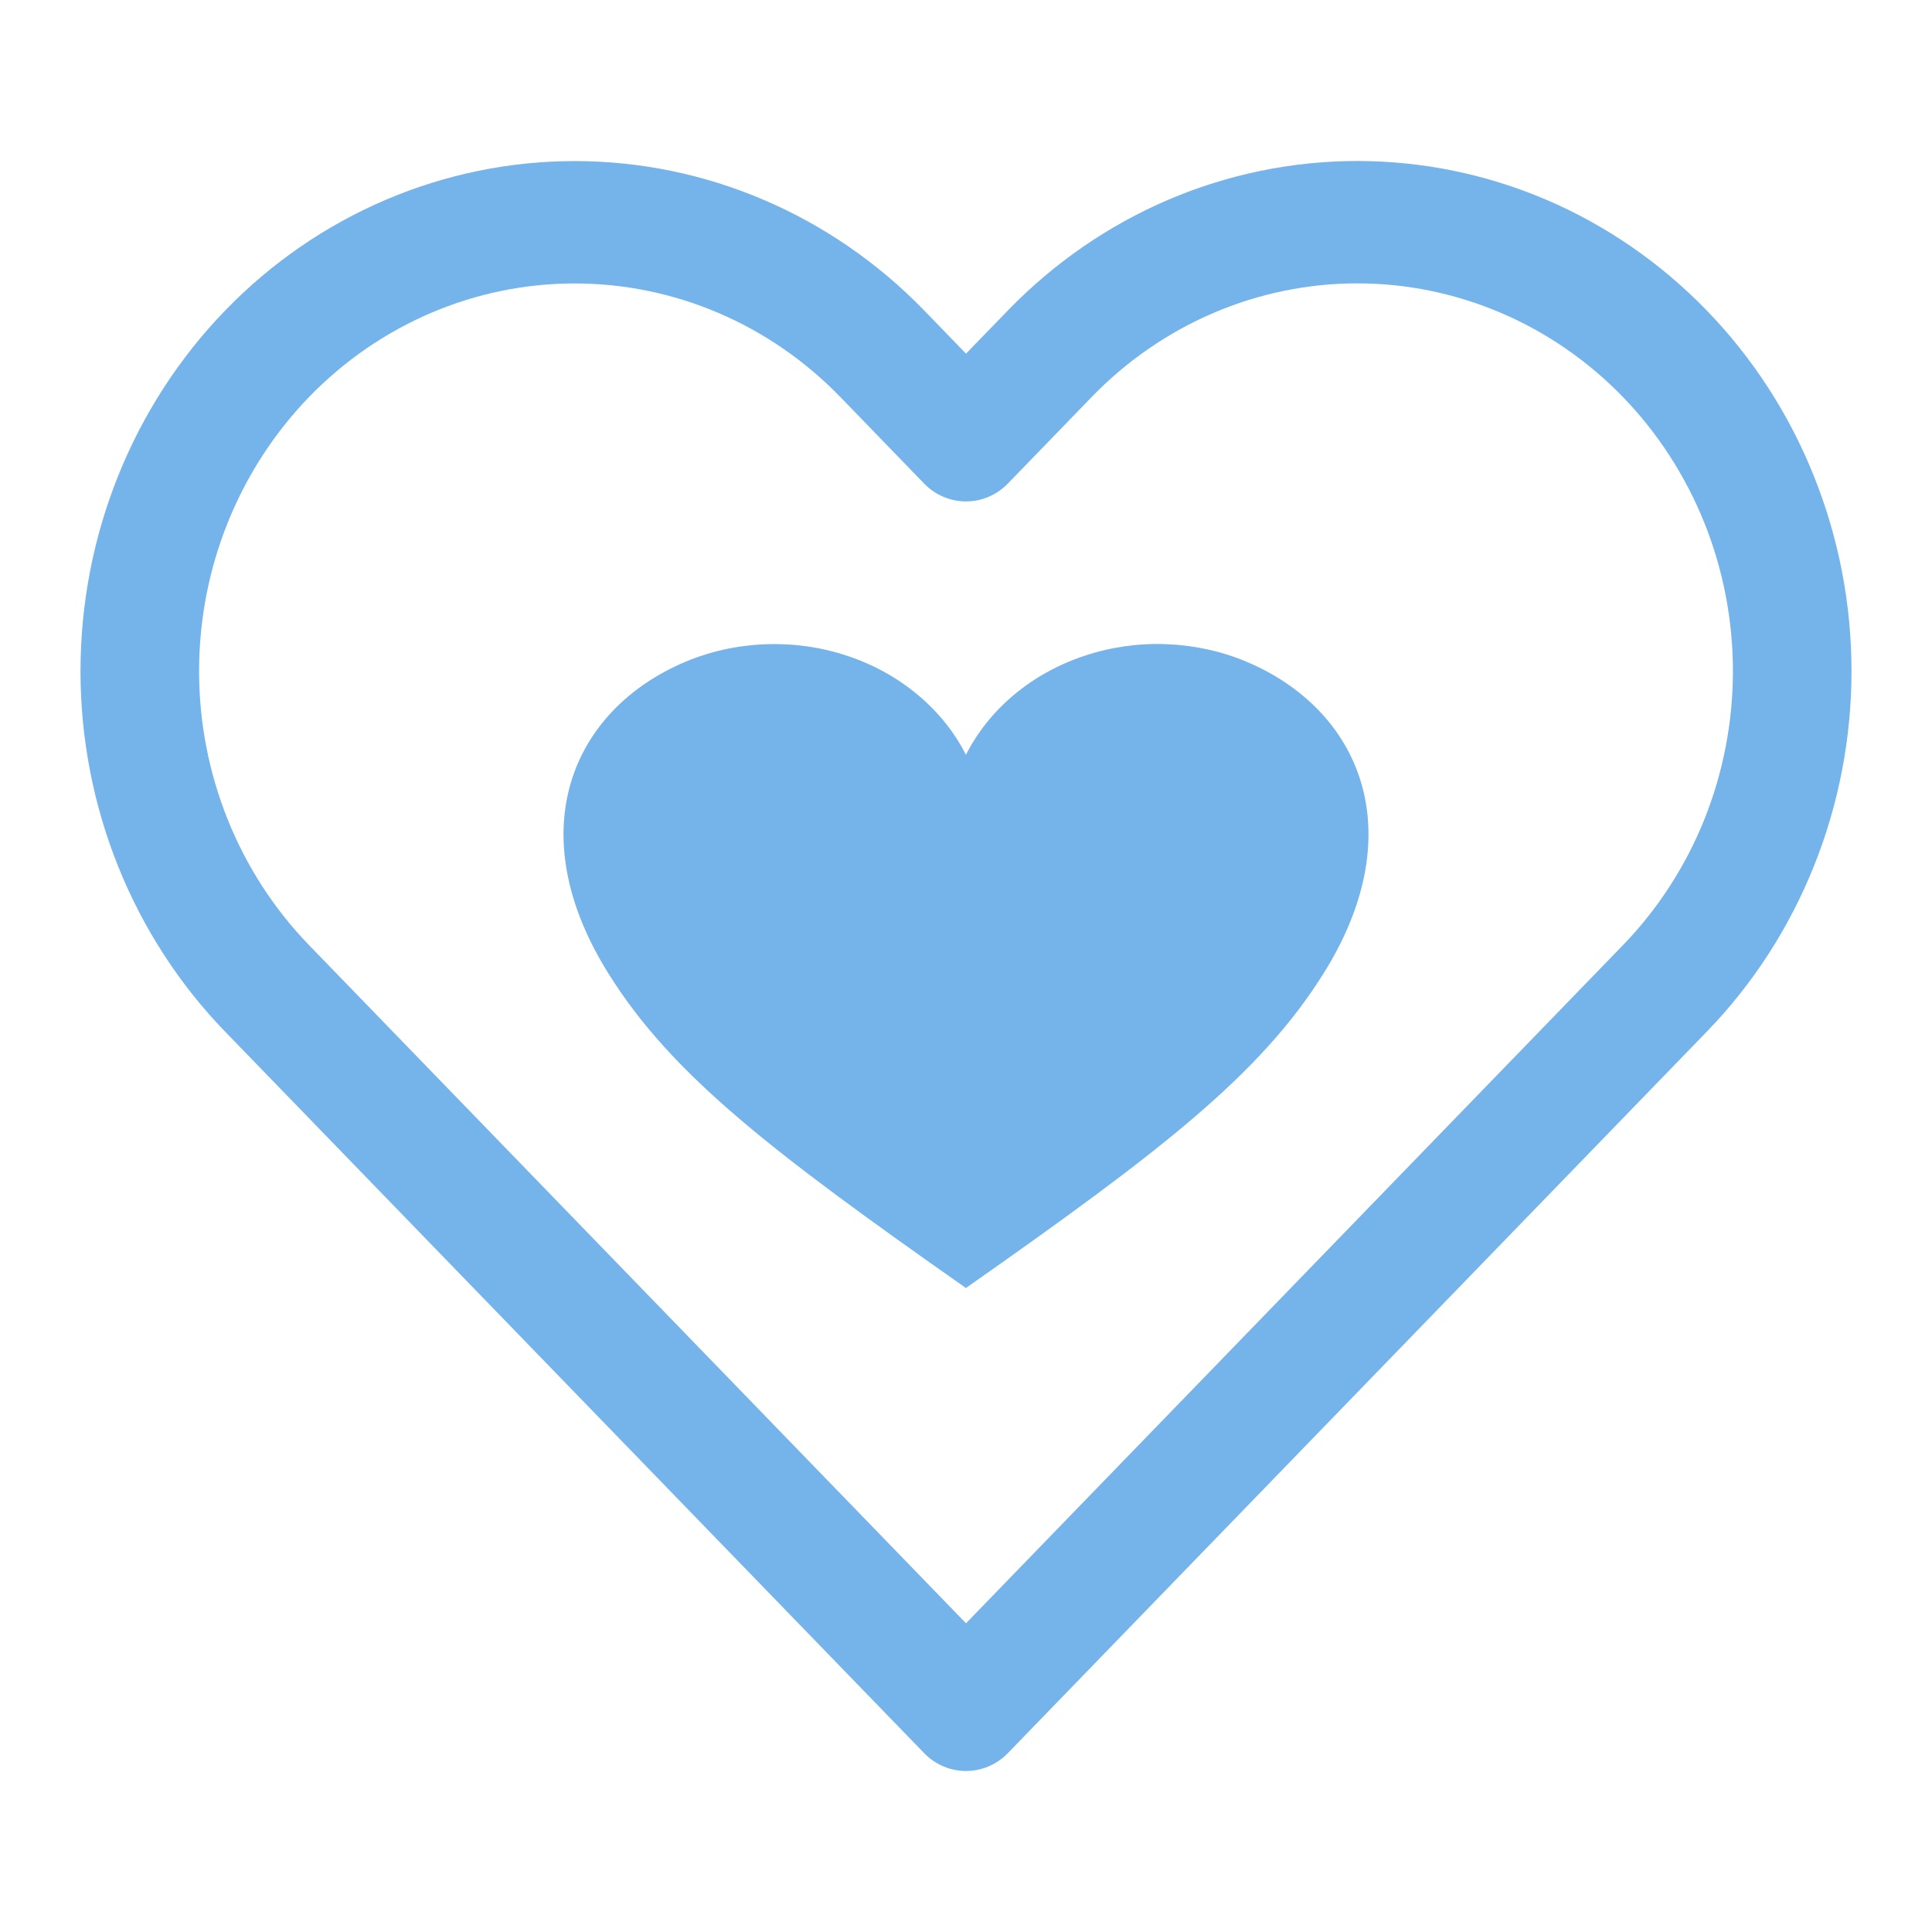 <svg width="24" height="24" viewBox="0 0 24 24" fill="none" xmlns="http://www.w3.org/2000/svg">
<path fill-rule="evenodd" clip-rule="evenodd" d="M16.861 2C16.054 2 15.256 2.164 14.511 2.482C13.767 2.801 13.09 3.268 12.52 3.857L12 4.393L11.48 3.856C10.328 2.668 8.767 2.001 7.139 2.001C5.511 2.001 3.949 2.668 2.798 3.856C1.647 5.045 1 6.656 1 8.337C1 10.017 1.647 11.629 2.798 12.817L11.479 21.777C11.767 22.074 12.233 22.074 12.521 21.777L21.201 12.817C21.772 12.229 22.224 11.53 22.532 10.762C22.841 9.993 23 9.169 23 8.337C23 7.505 22.841 6.681 22.532 5.912C22.224 5.143 21.772 4.445 21.201 3.856C20.631 3.268 19.955 2.801 19.21 2.482C18.465 2.164 17.667 2 16.861 2ZM18.646 3.887C19.212 4.129 19.727 4.484 20.16 4.931C20.593 5.378 20.937 5.91 21.172 6.494C21.406 7.078 21.527 7.704 21.527 8.337C21.527 8.969 21.406 9.595 21.172 10.18C20.937 10.764 20.593 11.295 20.16 11.742L12 20.165L3.84 11.742C2.965 10.839 2.473 9.614 2.473 8.337C2.473 7.06 2.965 5.835 3.84 4.931C4.715 4.028 5.901 3.521 7.139 3.521C8.376 3.521 9.563 4.028 10.438 4.931L11.479 6.006C11.767 6.303 12.233 6.303 12.521 6.006L13.562 4.931C13.995 4.484 14.509 4.129 15.075 3.887C15.641 3.645 16.248 3.52 16.861 3.52C17.473 3.52 18.08 3.645 18.646 3.887ZM16.447 12.084C15.661 13.344 14.429 14.296 11.999 16C9.571 14.296 8.338 13.346 7.553 12.085C6.448 10.311 7.118 8.808 8.517 8.22C8.83 8.089 9.168 8.015 9.513 8.003C9.858 7.99 10.201 8.039 10.525 8.147C10.849 8.254 11.145 8.418 11.398 8.629C11.652 8.84 11.856 9.094 11.999 9.376C12.143 9.093 12.347 8.839 12.6 8.628C12.853 8.417 13.15 8.253 13.474 8.146C13.798 8.038 14.142 7.989 14.486 8.002C14.831 8.015 15.17 8.088 15.482 8.219C16.882 8.808 17.552 10.311 16.447 12.084Z" fill="#75B3EB"/>
</svg>
